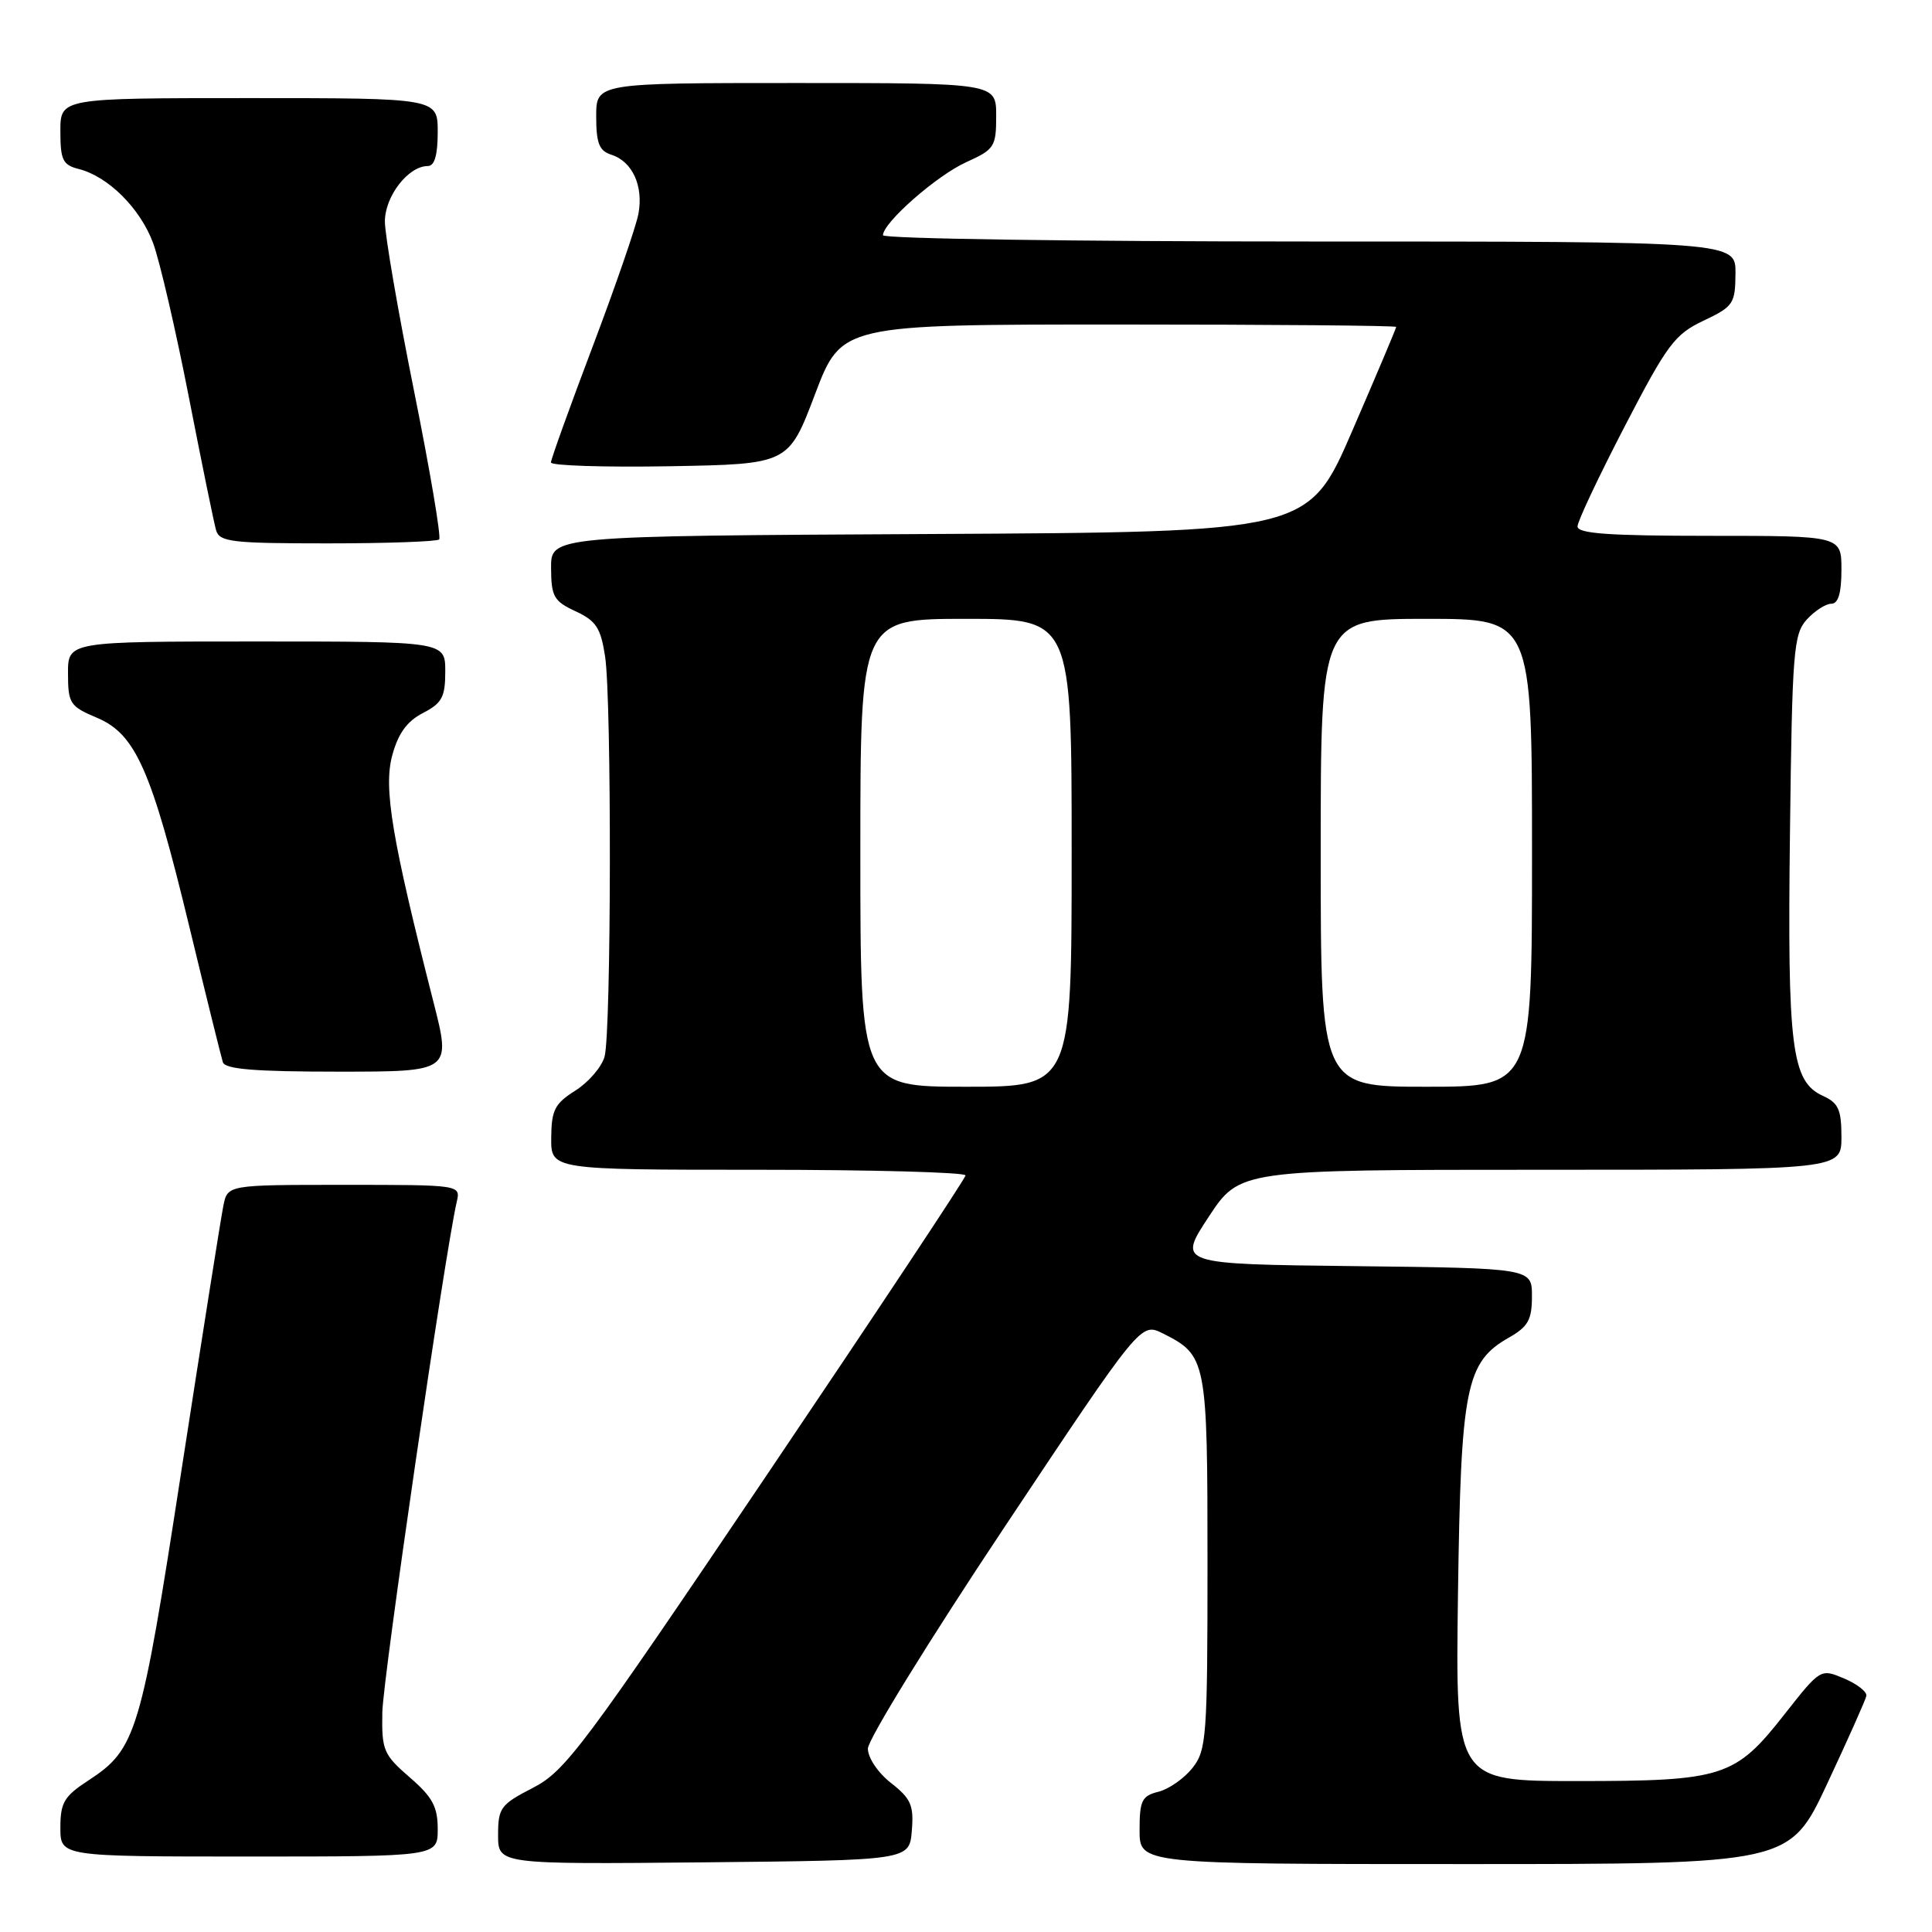 <?xml version="1.0" encoding="UTF-8" standalone="no"?>
<!DOCTYPE svg PUBLIC "-//W3C//DTD SVG 1.1//EN" "http://www.w3.org/Graphics/SVG/1.1/DTD/svg11.dtd" >
<svg xmlns="http://www.w3.org/2000/svg" xmlns:xlink="http://www.w3.org/1999/xlink" version="1.1" viewBox="0 0 256 256">
 <g >
 <path fill="currentColor"
d=" M 120.82 242.58 C 121.10 239.21 120.71 238.33 118.07 236.26 C 116.33 234.90 115.00 232.92 115.00 231.70 C 115.00 230.51 123.13 217.32 133.08 202.38 C 151.16 175.23 151.16 175.23 154.07 176.68 C 159.89 179.59 160.00 180.17 160.00 207.09 C 160.00 230.15 159.87 231.89 158.02 234.25 C 156.92 235.64 154.90 237.06 153.52 237.41 C 151.30 237.96 151.00 238.57 151.00 242.52 C 151.00 247.00 151.00 247.00 194.07 247.00 C 237.13 247.00 237.13 247.00 242.11 236.36 C 244.85 230.50 247.19 225.27 247.30 224.72 C 247.41 224.18 246.09 223.14 244.36 222.41 C 241.23 221.09 241.23 221.09 236.45 227.16 C 229.91 235.50 228.34 236.00 208.96 236.00 C 192.85 236.00 192.85 236.00 193.19 211.25 C 193.57 183.77 194.22 180.49 199.95 177.23 C 202.48 175.79 202.99 174.88 202.99 171.77 C 203.00 168.04 203.00 168.04 179.52 167.77 C 156.04 167.50 156.04 167.50 160.15 161.25 C 164.26 155.00 164.26 155.00 204.13 155.00 C 244.00 155.00 244.00 155.00 244.00 150.66 C 244.00 147.03 243.60 146.14 241.55 145.21 C 237.38 143.31 236.83 138.86 237.18 110.35 C 237.47 86.30 237.65 84.04 239.40 82.10 C 240.45 80.95 241.92 80.00 242.65 80.00 C 243.58 80.00 244.00 78.60 244.00 75.50 C 244.00 71.00 244.00 71.00 226.50 71.00 C 213.15 71.00 209.01 70.70 209.03 69.75 C 209.04 69.06 211.86 63.10 215.28 56.50 C 220.92 45.63 221.90 44.31 225.71 42.50 C 229.68 40.62 229.93 40.25 229.96 36.25 C 230.00 32.00 230.00 32.00 173.50 32.00 C 142.43 32.00 117.00 31.63 117.00 31.17 C 117.00 29.51 124.14 23.24 128.03 21.49 C 131.77 19.80 132.00 19.45 132.00 15.35 C 132.00 11.00 132.00 11.00 105.50 11.00 C 79.00 11.00 79.00 11.00 79.00 15.43 C 79.00 18.99 79.40 19.99 81.00 20.50 C 83.80 21.39 85.29 24.65 84.59 28.36 C 84.26 30.08 81.52 38.02 78.50 46.00 C 75.48 53.98 73.01 60.85 73.00 61.28 C 73.00 61.70 80.08 61.93 88.74 61.78 C 104.48 61.50 104.48 61.50 107.99 52.25 C 111.50 43.00 111.50 43.00 148.25 43.00 C 168.46 43.00 185.00 43.14 185.00 43.32 C 185.00 43.50 182.39 49.68 179.19 57.07 C 173.38 70.50 173.38 70.50 123.19 70.76 C 73.00 71.02 73.00 71.02 73.02 75.26 C 73.04 79.05 73.38 79.66 76.27 81.00 C 79.00 82.27 79.60 83.20 80.18 87.00 C 81.06 92.89 81.00 136.77 80.11 140.00 C 79.73 141.38 77.99 143.40 76.25 144.50 C 73.51 146.23 73.07 147.08 73.04 150.75 C 73.00 155.00 73.00 155.00 100.50 155.00 C 115.62 155.00 127.97 155.34 127.94 155.75 C 127.91 156.16 116.04 174.05 101.57 195.50 C 77.25 231.55 74.91 234.68 70.63 236.89 C 66.33 239.10 66.00 239.55 66.00 243.15 C 66.00 247.03 66.00 247.03 93.25 246.77 C 120.50 246.50 120.50 246.50 120.82 242.58 Z  M 58.00 242.36 C 58.00 239.39 57.30 238.11 54.28 235.50 C 50.81 232.49 50.57 231.92 50.66 226.89 C 50.75 222.33 58.95 166.07 60.52 159.25 C 61.04 157.00 61.04 157.00 45.60 157.00 C 30.16 157.00 30.16 157.00 29.60 159.75 C 29.29 161.26 26.79 177.06 24.04 194.86 C 18.66 229.78 18.06 231.77 11.71 235.92 C 8.50 238.01 8.00 238.85 8.00 242.17 C 8.00 246.00 8.00 246.00 33.00 246.00 C 58.00 246.00 58.00 246.00 58.00 242.36 Z  M 57.43 132.75 C 51.93 111.15 50.80 104.44 51.97 100.11 C 52.76 97.18 53.92 95.58 56.04 94.48 C 58.57 93.17 59.00 92.37 59.00 88.97 C 59.00 85.00 59.00 85.00 34.00 85.00 C 9.00 85.00 9.00 85.00 9.01 89.25 C 9.02 93.22 9.27 93.60 12.83 95.10 C 17.97 97.26 20.06 101.98 25.09 122.80 C 27.31 131.99 29.31 140.06 29.53 140.75 C 29.83 141.68 33.80 142.00 44.86 142.00 C 59.79 142.00 59.79 142.00 57.43 132.75 Z  M 58.19 71.48 C 58.48 71.19 56.98 62.33 54.86 51.79 C 52.74 41.25 51.00 31.15 51.00 29.35 C 51.00 26.00 54.10 22.00 56.69 22.00 C 57.58 22.00 58.00 20.55 58.00 17.50 C 58.00 13.00 58.00 13.00 33.00 13.00 C 8.00 13.00 8.00 13.00 8.00 17.39 C 8.00 21.20 8.32 21.86 10.42 22.39 C 14.33 23.37 18.58 27.60 20.29 32.21 C 21.16 34.57 23.28 43.70 25.00 52.50 C 26.72 61.30 28.35 69.29 28.63 70.25 C 29.08 71.81 30.67 72.00 43.40 72.00 C 51.25 72.00 57.90 71.76 58.19 71.48 Z  M 114.00 113.00 C 114.00 82.00 114.00 82.00 128.00 82.00 C 142.00 82.00 142.00 82.00 142.00 113.00 C 142.00 144.00 142.00 144.00 128.00 144.00 C 114.00 144.00 114.00 144.00 114.00 113.00 Z  M 175.00 113.00 C 175.00 82.00 175.00 82.00 189.00 82.00 C 203.00 82.00 203.00 82.00 203.00 113.00 C 203.00 144.00 203.00 144.00 189.00 144.00 C 175.00 144.00 175.00 144.00 175.00 113.00 Z "/>
</g>
</svg>
